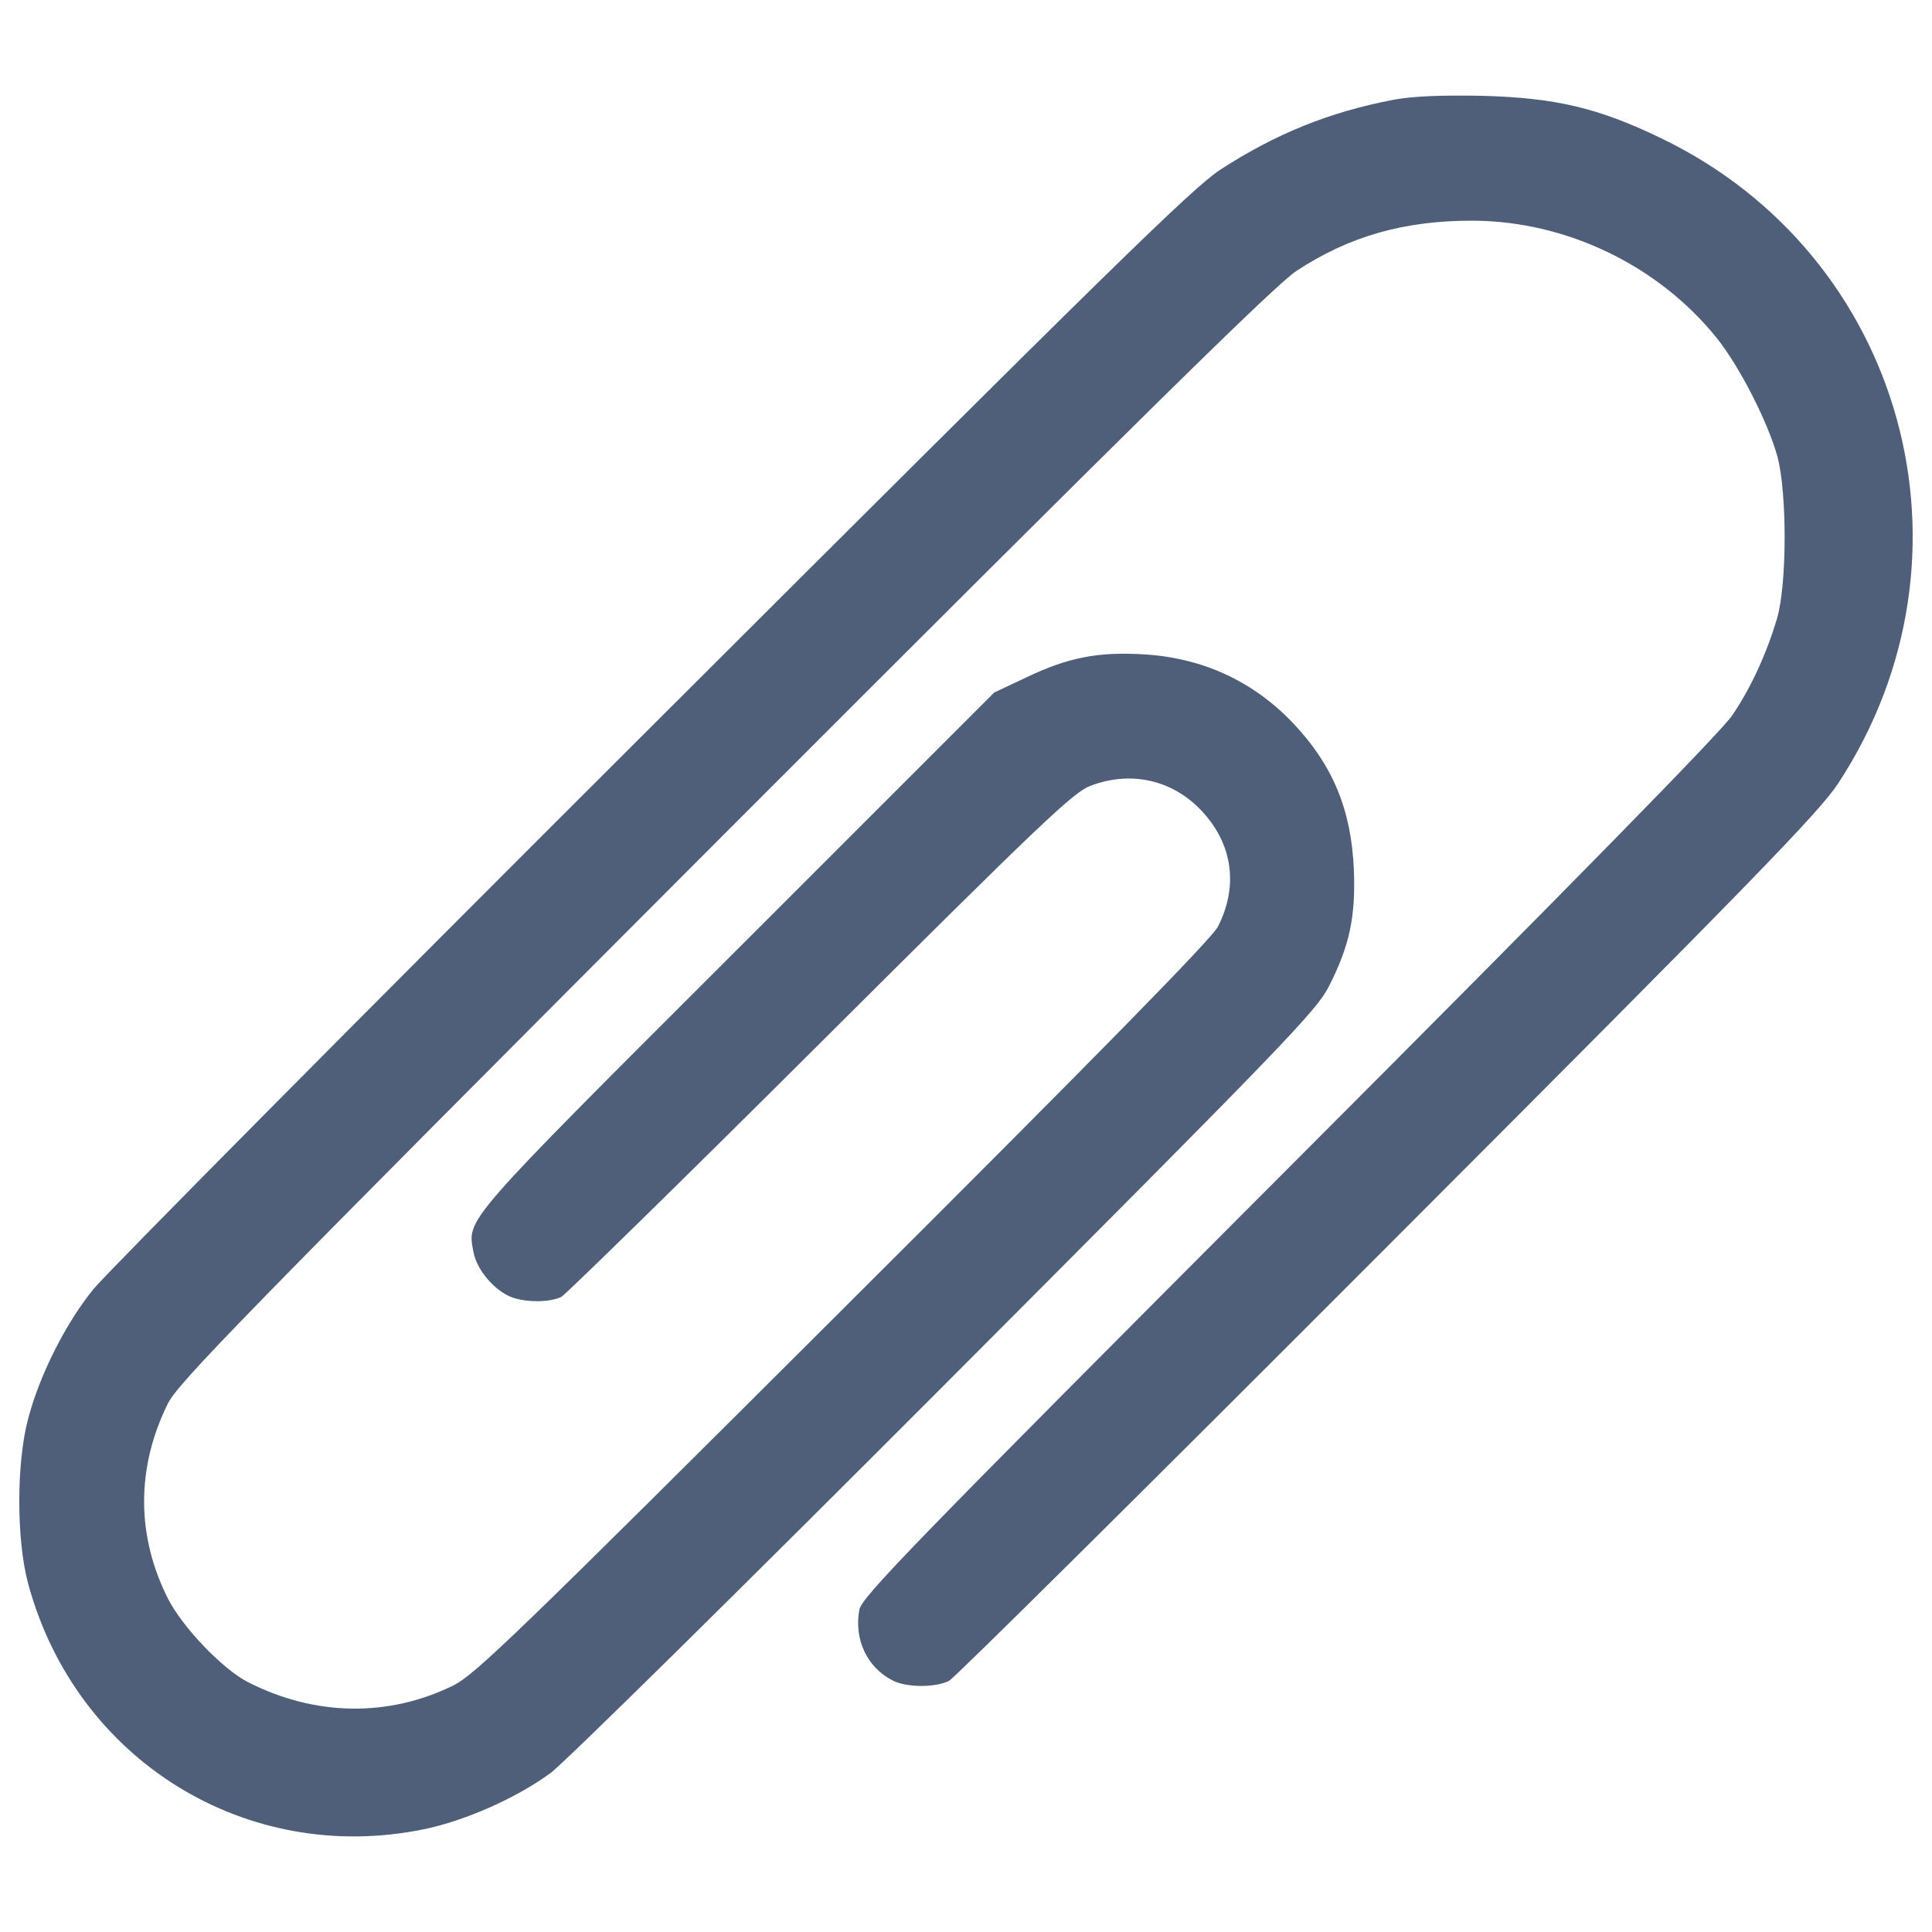 <?xml version="1.0" encoding="utf-8"?>
<!DOCTYPE svg PUBLIC "-//W3C//DTD SVG 1.1//EN" "http://www.w3.org/Graphics/SVG/1.1/DTD/svg11.dtd">
<svg version="1.1" xmlns="http://www.w3.org/2000/svg" xmlns:xlink="http://www.w3.org/1999/xlink" width="20px" height="20px" x="0px" y="0px" viewBox="0 0 1000 1000" enable-background="new 0 0 1000 1000" xml:space="preserve">
<g><g style=" stroke:none;fill-rule:nonzero;fill:rgb(80,95,121);fill-opacity:1;" transform="translate(0,511) scale(0.1,-0.1)"><path d="M7215,4594.1c-335.2-63.8-614.5-177.6-899.8-363.1c-147.6-97.8-562.6-504.7-2940.8-2878.9c-1524.3-1520.3-2825-2833-2890.9-2914.8c-141.6-173.6-277.3-440.9-337.2-668.4c-61.9-227.4-61.9-632.5,0-857.9c247.4-911.8,1129.2-1458.4,2049-1268.9c211.5,43.9,474.8,159.6,652.4,289.3c67.8,47.9,985.6,953.6,2041,2011C6652.4-289.9,6812-124.2,6877.8,3.4c107.7,211.5,139.7,361.1,129.7,608.5c-14,309.2-109.7,540.7-319.2,760.1c-205.5,213.5-464.9,333.2-768.1,351.1c-237.4,14-391-16-604.5-117.7l-169.6-79.8L3815.4,195C2380.9-1237.5,2418.8-1195.6,2450.7-1371.2c16-83.8,91.8-179.6,175.6-223.4c71.8-37.9,213.5-39.9,279.3-8c23.9,14,630.4,606.5,1342.7,1316.8C5391.5,853.3,5557.1,1010.9,5644.9,1042.9c209.5,79.8,425,29.9,574.6-129.7c161.6-171.6,191.5-391,83.8-600.5c-33.9-63.8-600.5-642.4-1939.3-1977.1C2668.2-3356.3,2458.7-3557.8,2347-3613.7c-337.2-165.6-716.2-159.6-1061.4,16c-131.7,65.8-343.2,287.3-417,434.9c-163.6,325.2-163.6,676.3,0,1007.5c55.9,109.7,359.1,423,2876.9,2944.8c2166.7,2168.7,2851,2841,2962.7,2916.8c275.3,181.6,562.6,263.3,921.7,261.4c482.8-4,955.7-233.4,1256.9-608.5c117.7-147.6,263.4-432.9,313.2-612.5c49.9-187.5,49.9-658.4-2-837.9c-53.9-179.6-131.7-353.1-231.4-500.8c-57.9-85.8-812-855.9-2296.3-2342.2C4703.2-2905.4,4459.8-3156.8,4447.8-3222.6c-27.9-153.6,39.9-297.3,171.6-365.1c71.8-37.9,223.4-37.9,293.3-2c29.9,16,1051.4,1029.5,2270.4,2250.5C9090.4,570,9415.6,905.2,9515.4,1056.8c770.1,1175.1,343.2,2731.3-917.7,3337.8c-325.2,157.6-548.7,209.5-927.7,219.5C7458.4,4618.1,7314.8,4612.1,7215,4594.1z"/></g></g>
</svg>